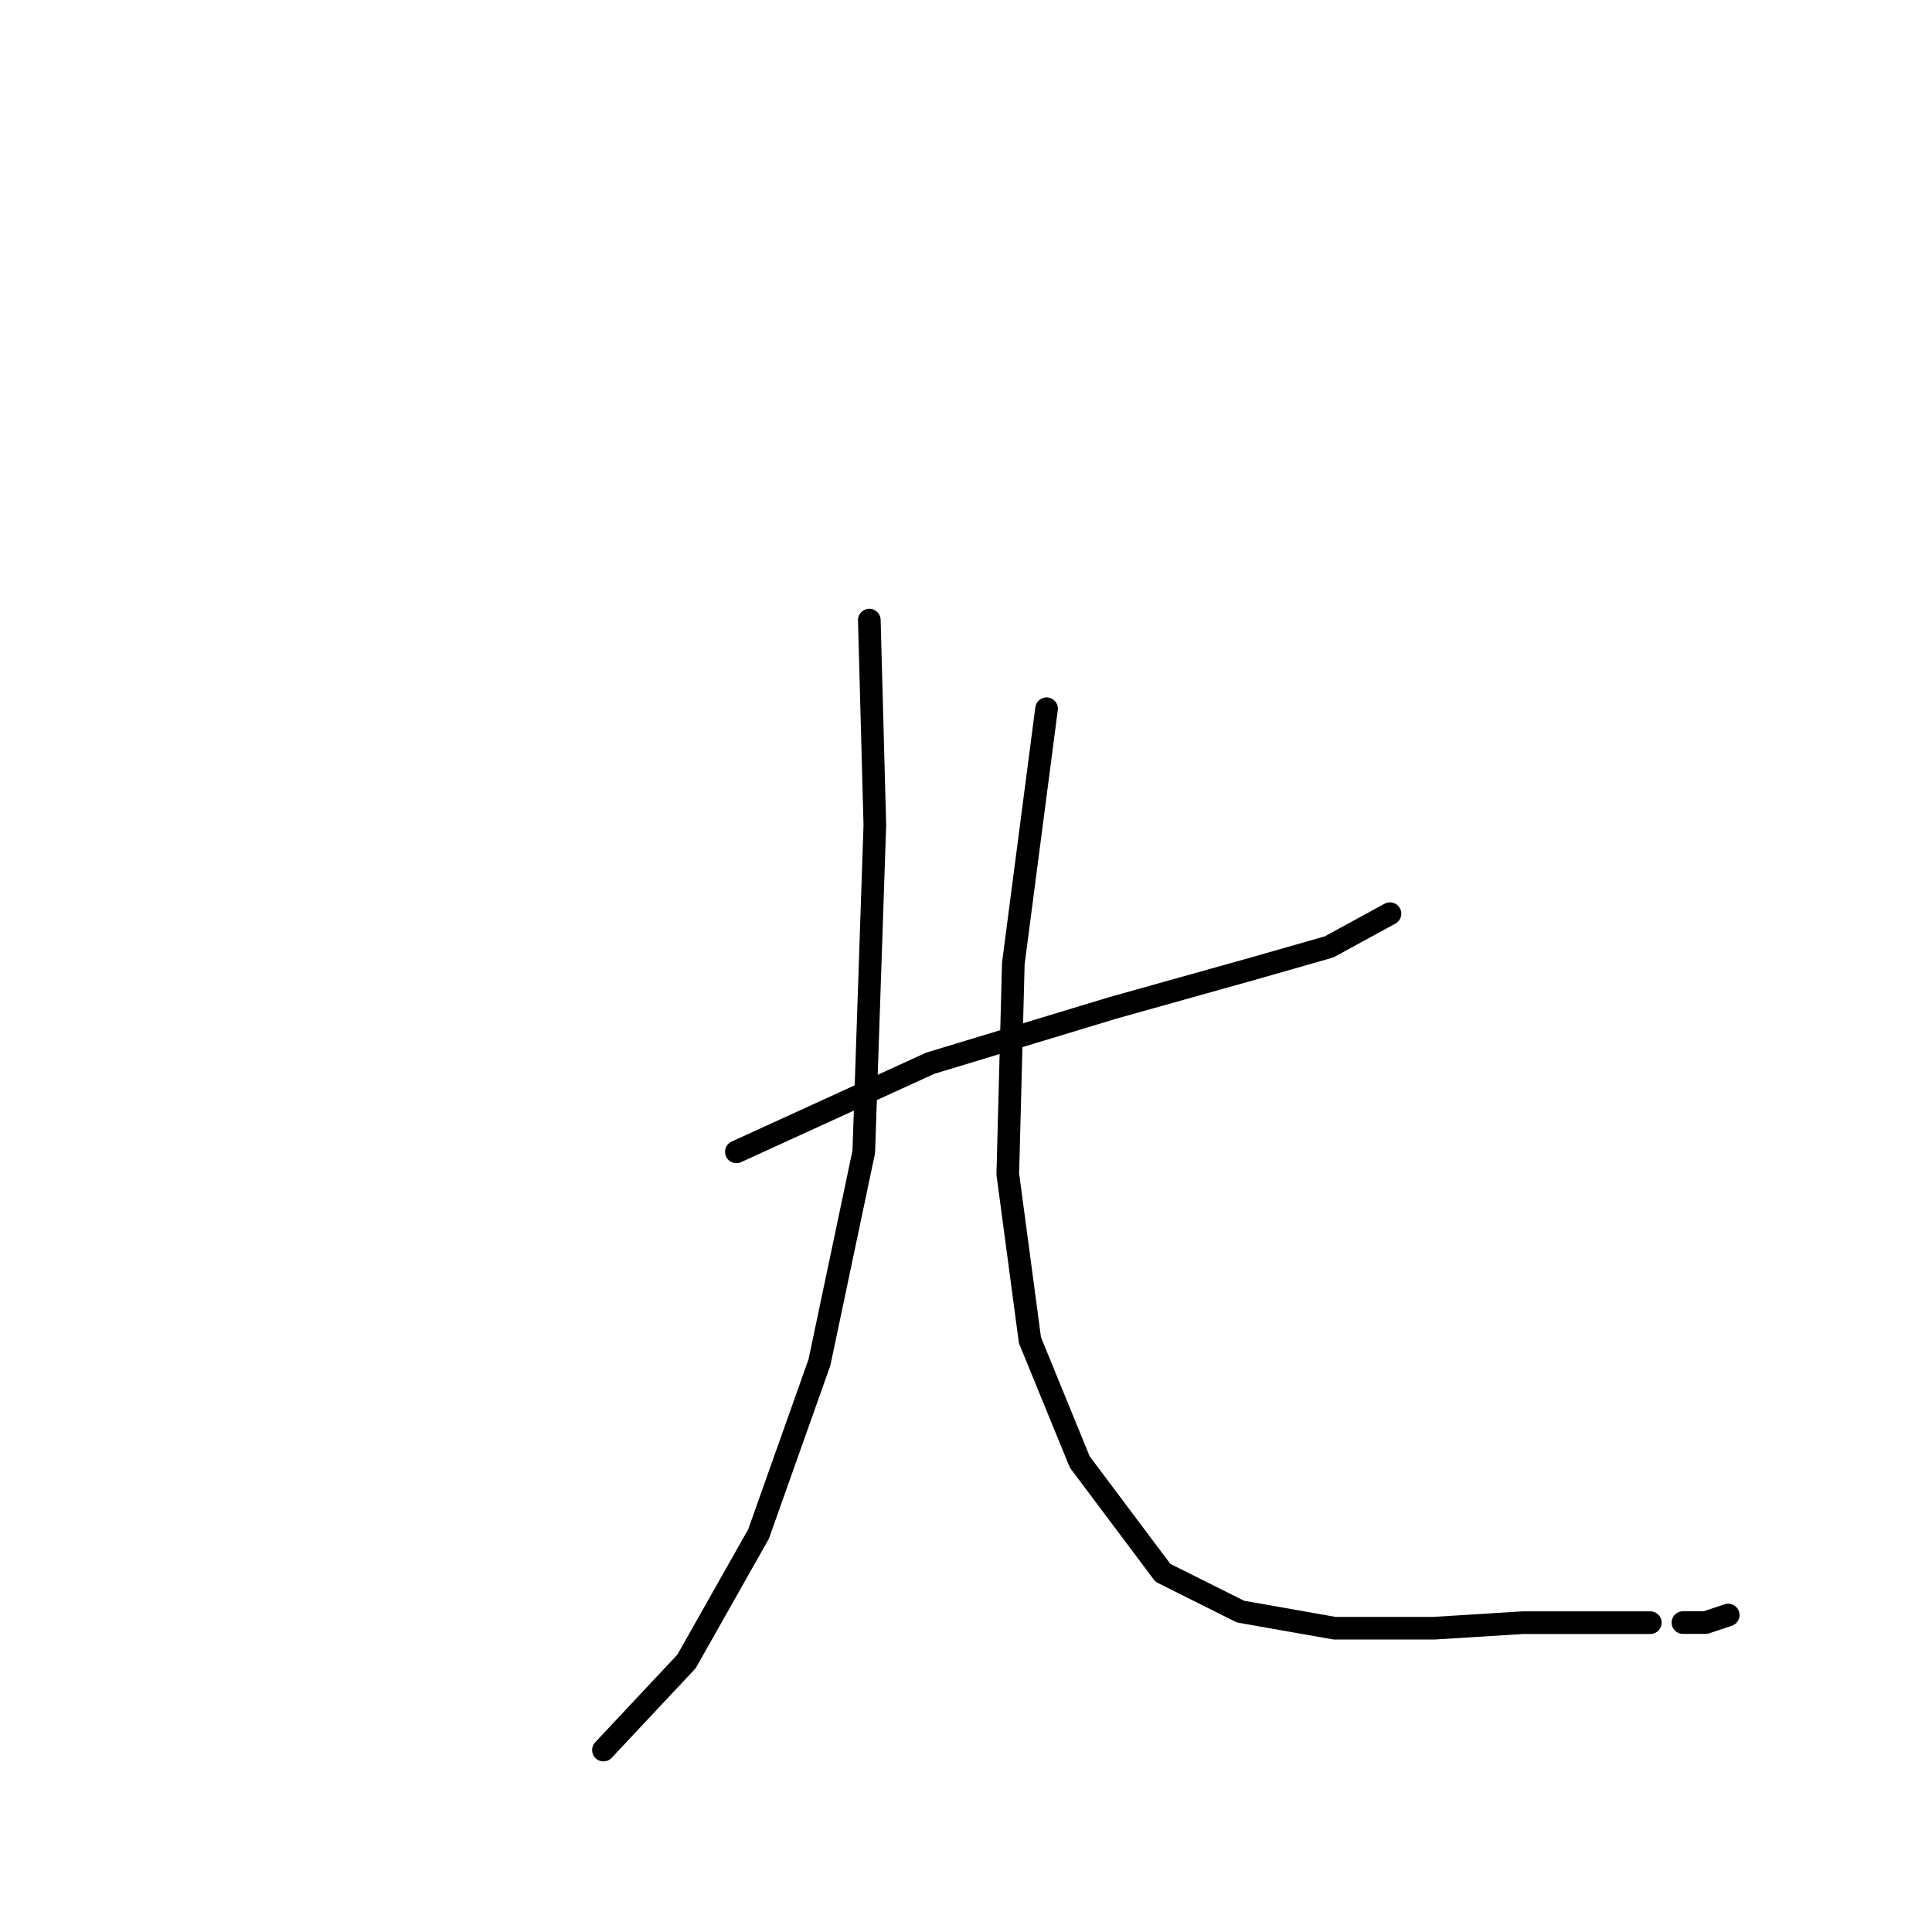 <?xml version="1.0" standalone="no"?>
    <svg width="256" height="256" xmlns="http://www.w3.org/2000/svg" version="1.1">
    <polyline stroke="black" stroke-width="3" stroke-linecap="round" fill="transparent" stroke-linejoin="round" points="115.189 82.167 115.922 109.323 114.455 152.626 108.583 180.516 100.51 203.269 90.968 220.149 79.959 231.893 79.959 231.893 " />
        <polyline stroke="black" stroke-width="3" stroke-linecap="round" fill="transparent" stroke-linejoin="round" points="97.574 152.626 123.262 140.883 147.482 133.543 165.831 128.406 176.106 125.47 184.18 121.066 184.18 121.066 " />
        <polyline stroke="black" stroke-width="3" stroke-linecap="round" fill="transparent" stroke-linejoin="round" points="138.675 93.91 134.271 127.672 133.537 155.562 136.473 177.58 143.079 193.727 154.088 208.406 164.363 213.544 176.84 215.746 190.052 215.746 201.795 215.012 207.667 215.012 213.538 215.012 218.676 215.012 218.676 215.012 " />
        <polyline stroke="black" stroke-width="3" stroke-linecap="round" fill="transparent" stroke-linejoin="round" points="223 215 226 215 229 214 229 214 " />
        </svg>